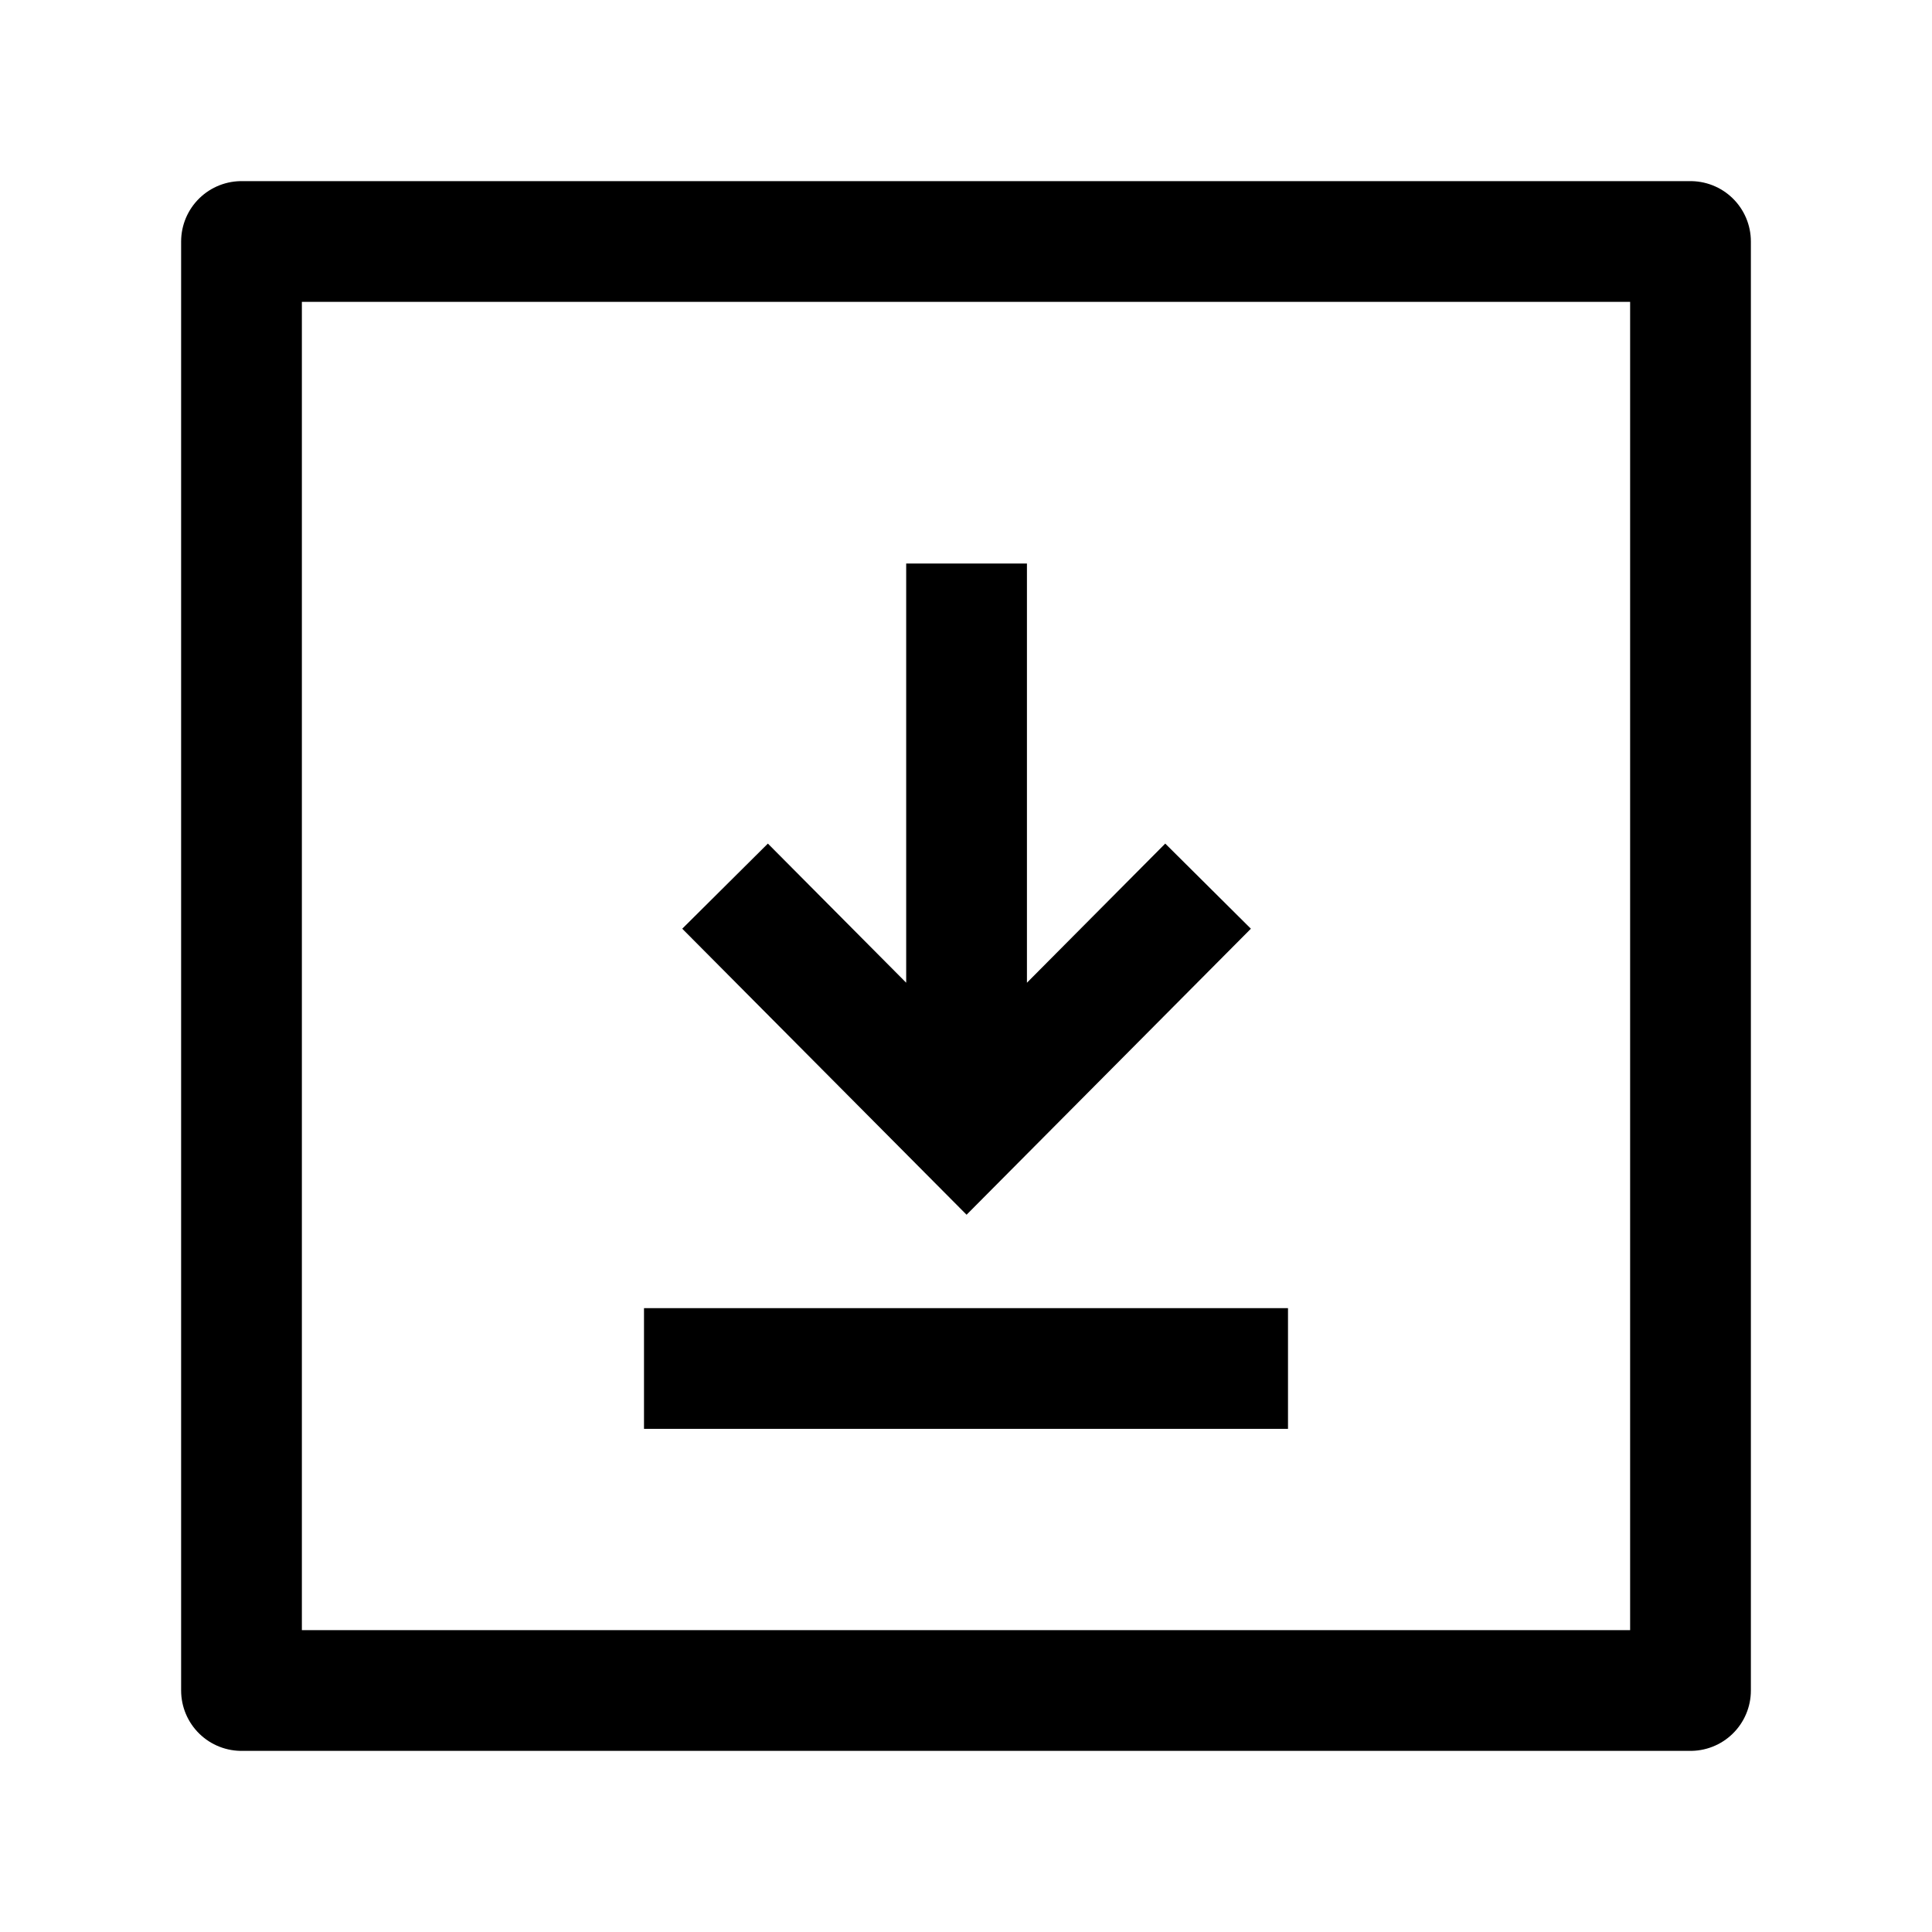 <svg width="24" height="24" viewBox="0 0 24 24" fill="none" xmlns="http://www.w3.org/2000/svg">
    <path d="M21 3V21H3V3H21Z" stroke="currentColor" stroke-width="1.5" stroke-linejoin="round"/>
    <path d="M15.007 11.008L12.007 14.026L9.007 11.008M12.007 7L12.007 13.588M8 17H16" stroke="currentColor" stroke-width="1.5"/>
</svg>
